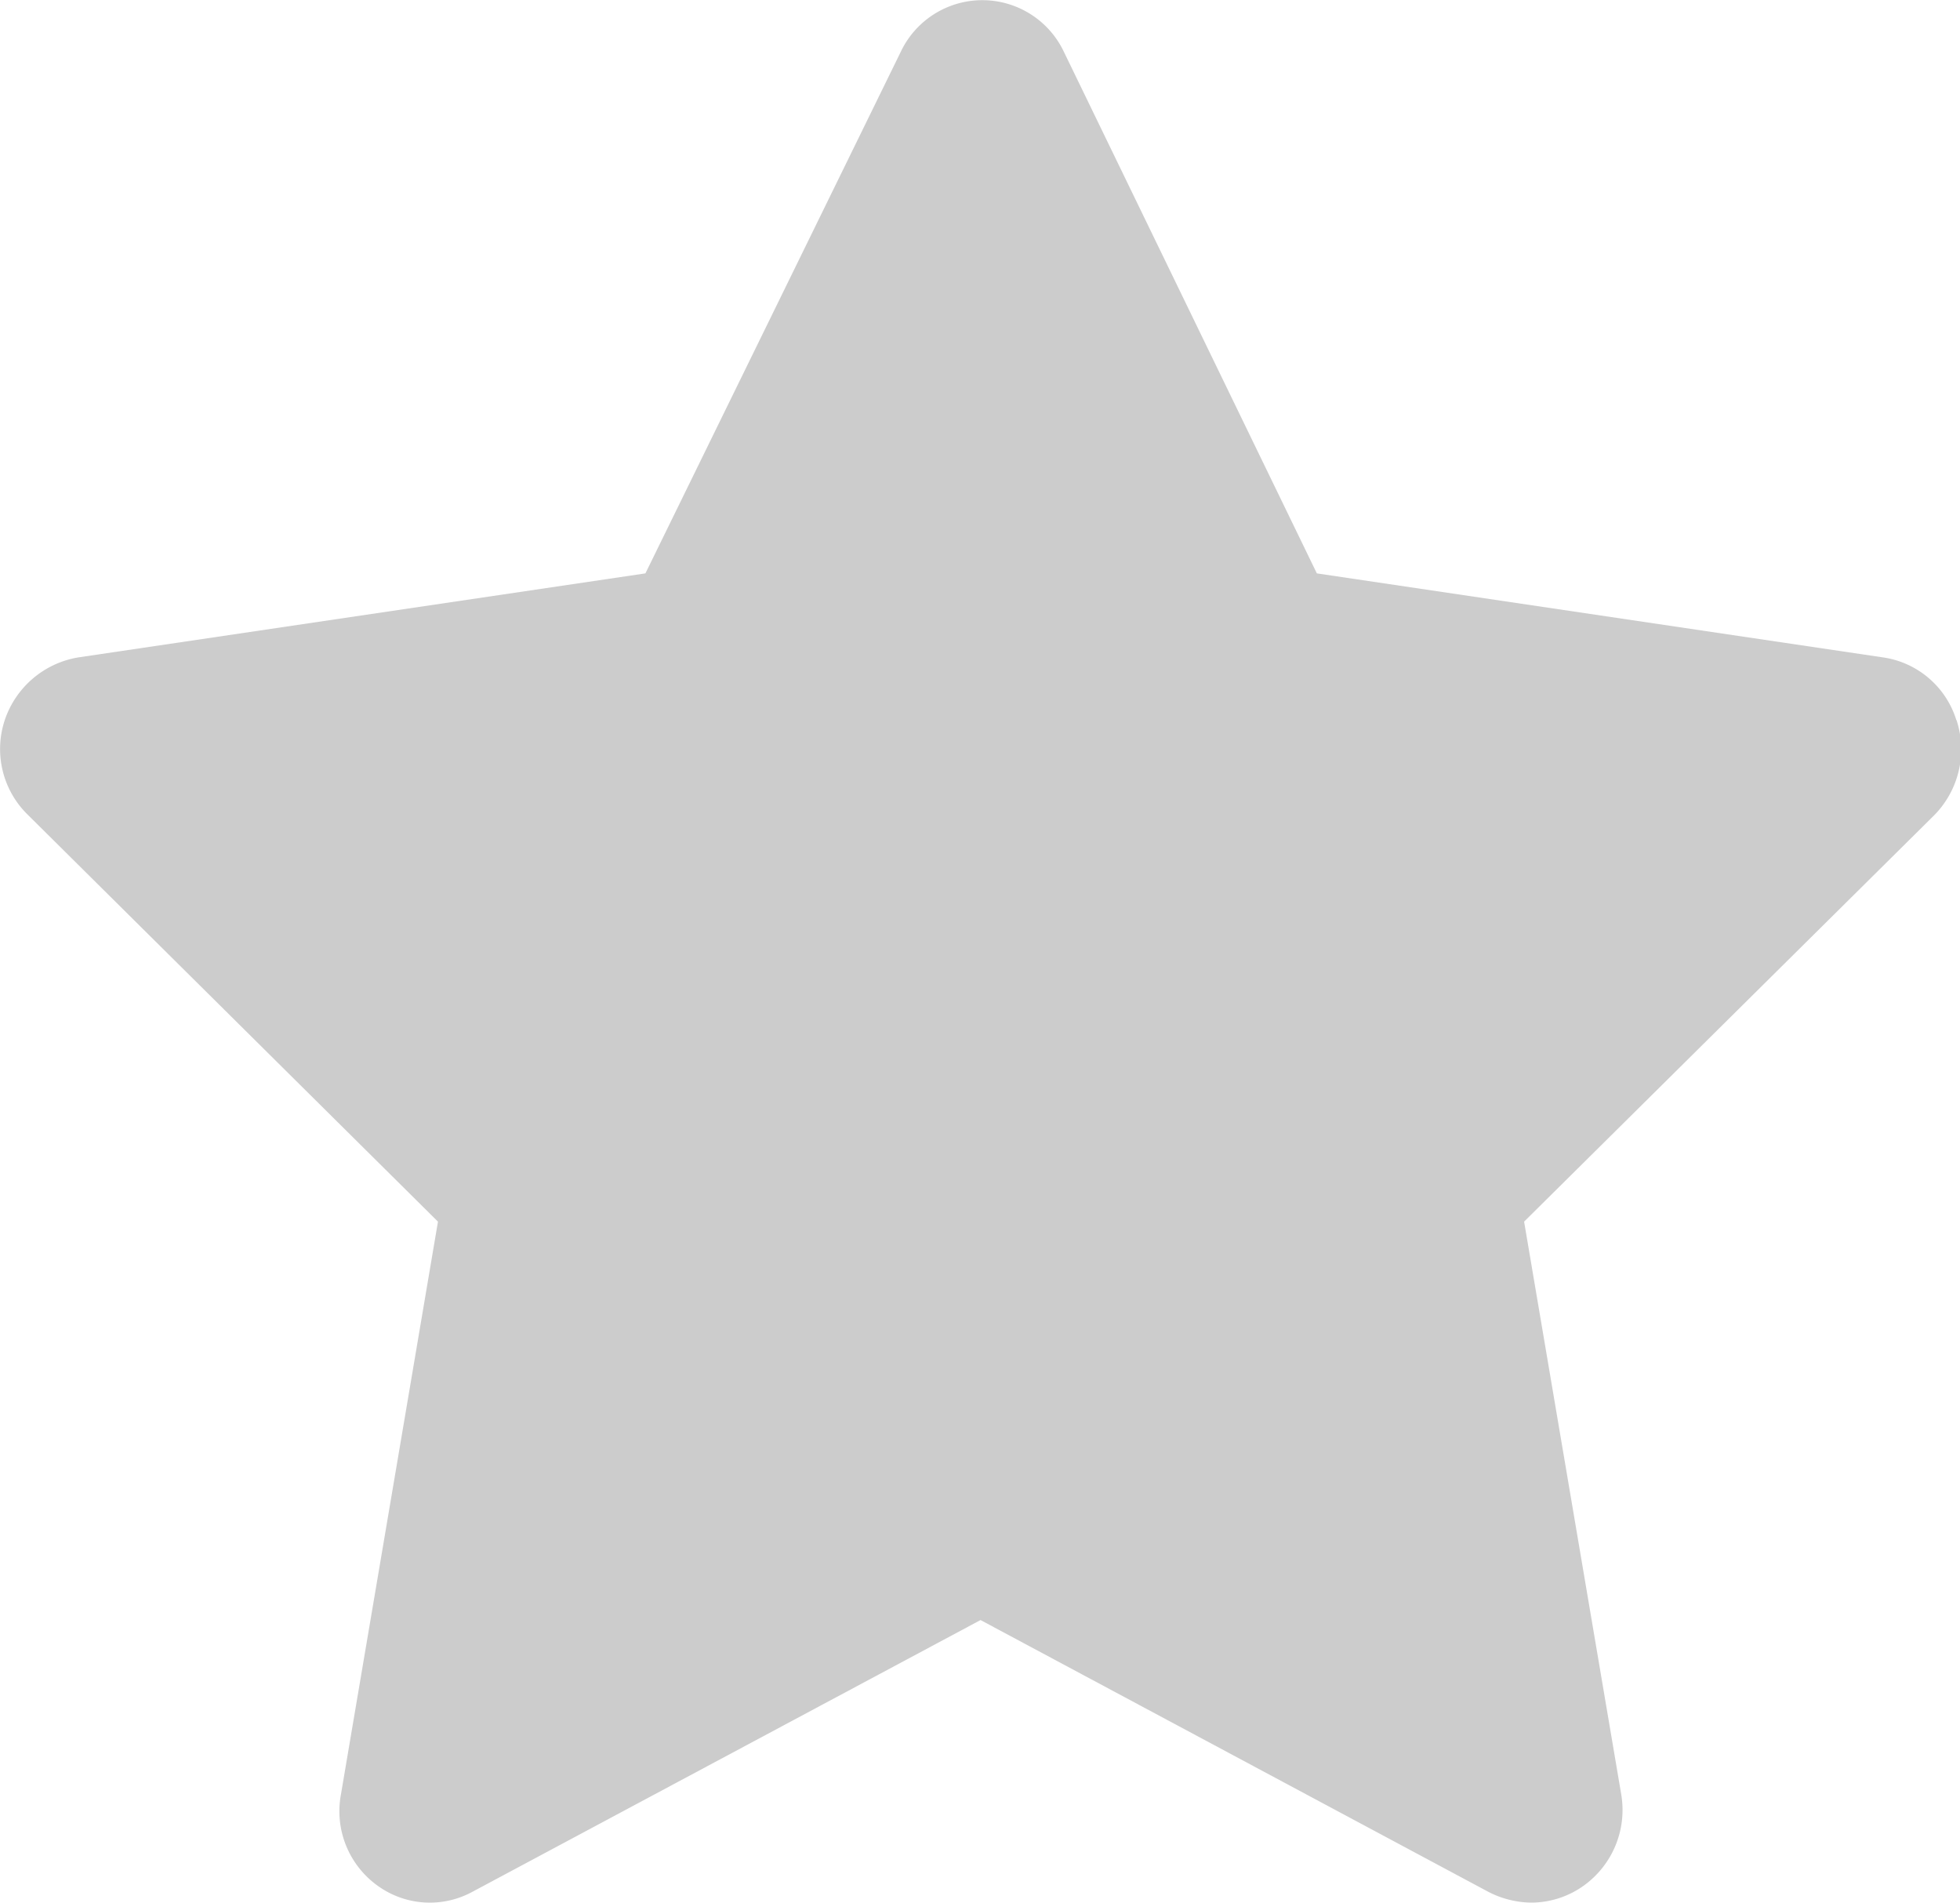 <?xml version="1.0" standalone="no"?><!DOCTYPE svg PUBLIC "-//W3C//DTD SVG 1.1//EN" "http://www.w3.org/Graphics/SVG/1.1/DTD/svg11.dtd"><svg t="1542601719135" class="icon" style="" viewBox="0 0 1055 1024" version="1.1" xmlns="http://www.w3.org/2000/svg" p-id="7427" xmlns:xlink="http://www.w3.org/1999/xlink" width="206.055" height="200"><defs><style type="text/css"></style></defs><path d="M1053.041 387.6a48.569 48.569 0 0 0-39.767-33.829L708.814 308.595 572.65 27.89a48.569 48.569 0 0 0-87.806 0L347.408 308.595 42.419 353.771a50.478 50.478 0 0 0-39.873 33.829 49.418 49.418 0 0 0 12.513 51.008L235.741 657.488 183.46 966.083a49.312 49.312 0 0 0 19.619 48.675A47.933 47.933 0 0 0 254.511 1018.045l273.282-146.132L800.862 1018.045a51.539 51.539 0 0 0 23.118 5.939 48.675 48.675 0 0 0 29.057-9.544 50.16 50.16 0 0 0 19.619-48.675L820.375 657.488l220.258-218.243a50.478 50.478 0 0 0 12.513-51.645z" fill="#CCCCCC" p-id="7428"></path></svg>
